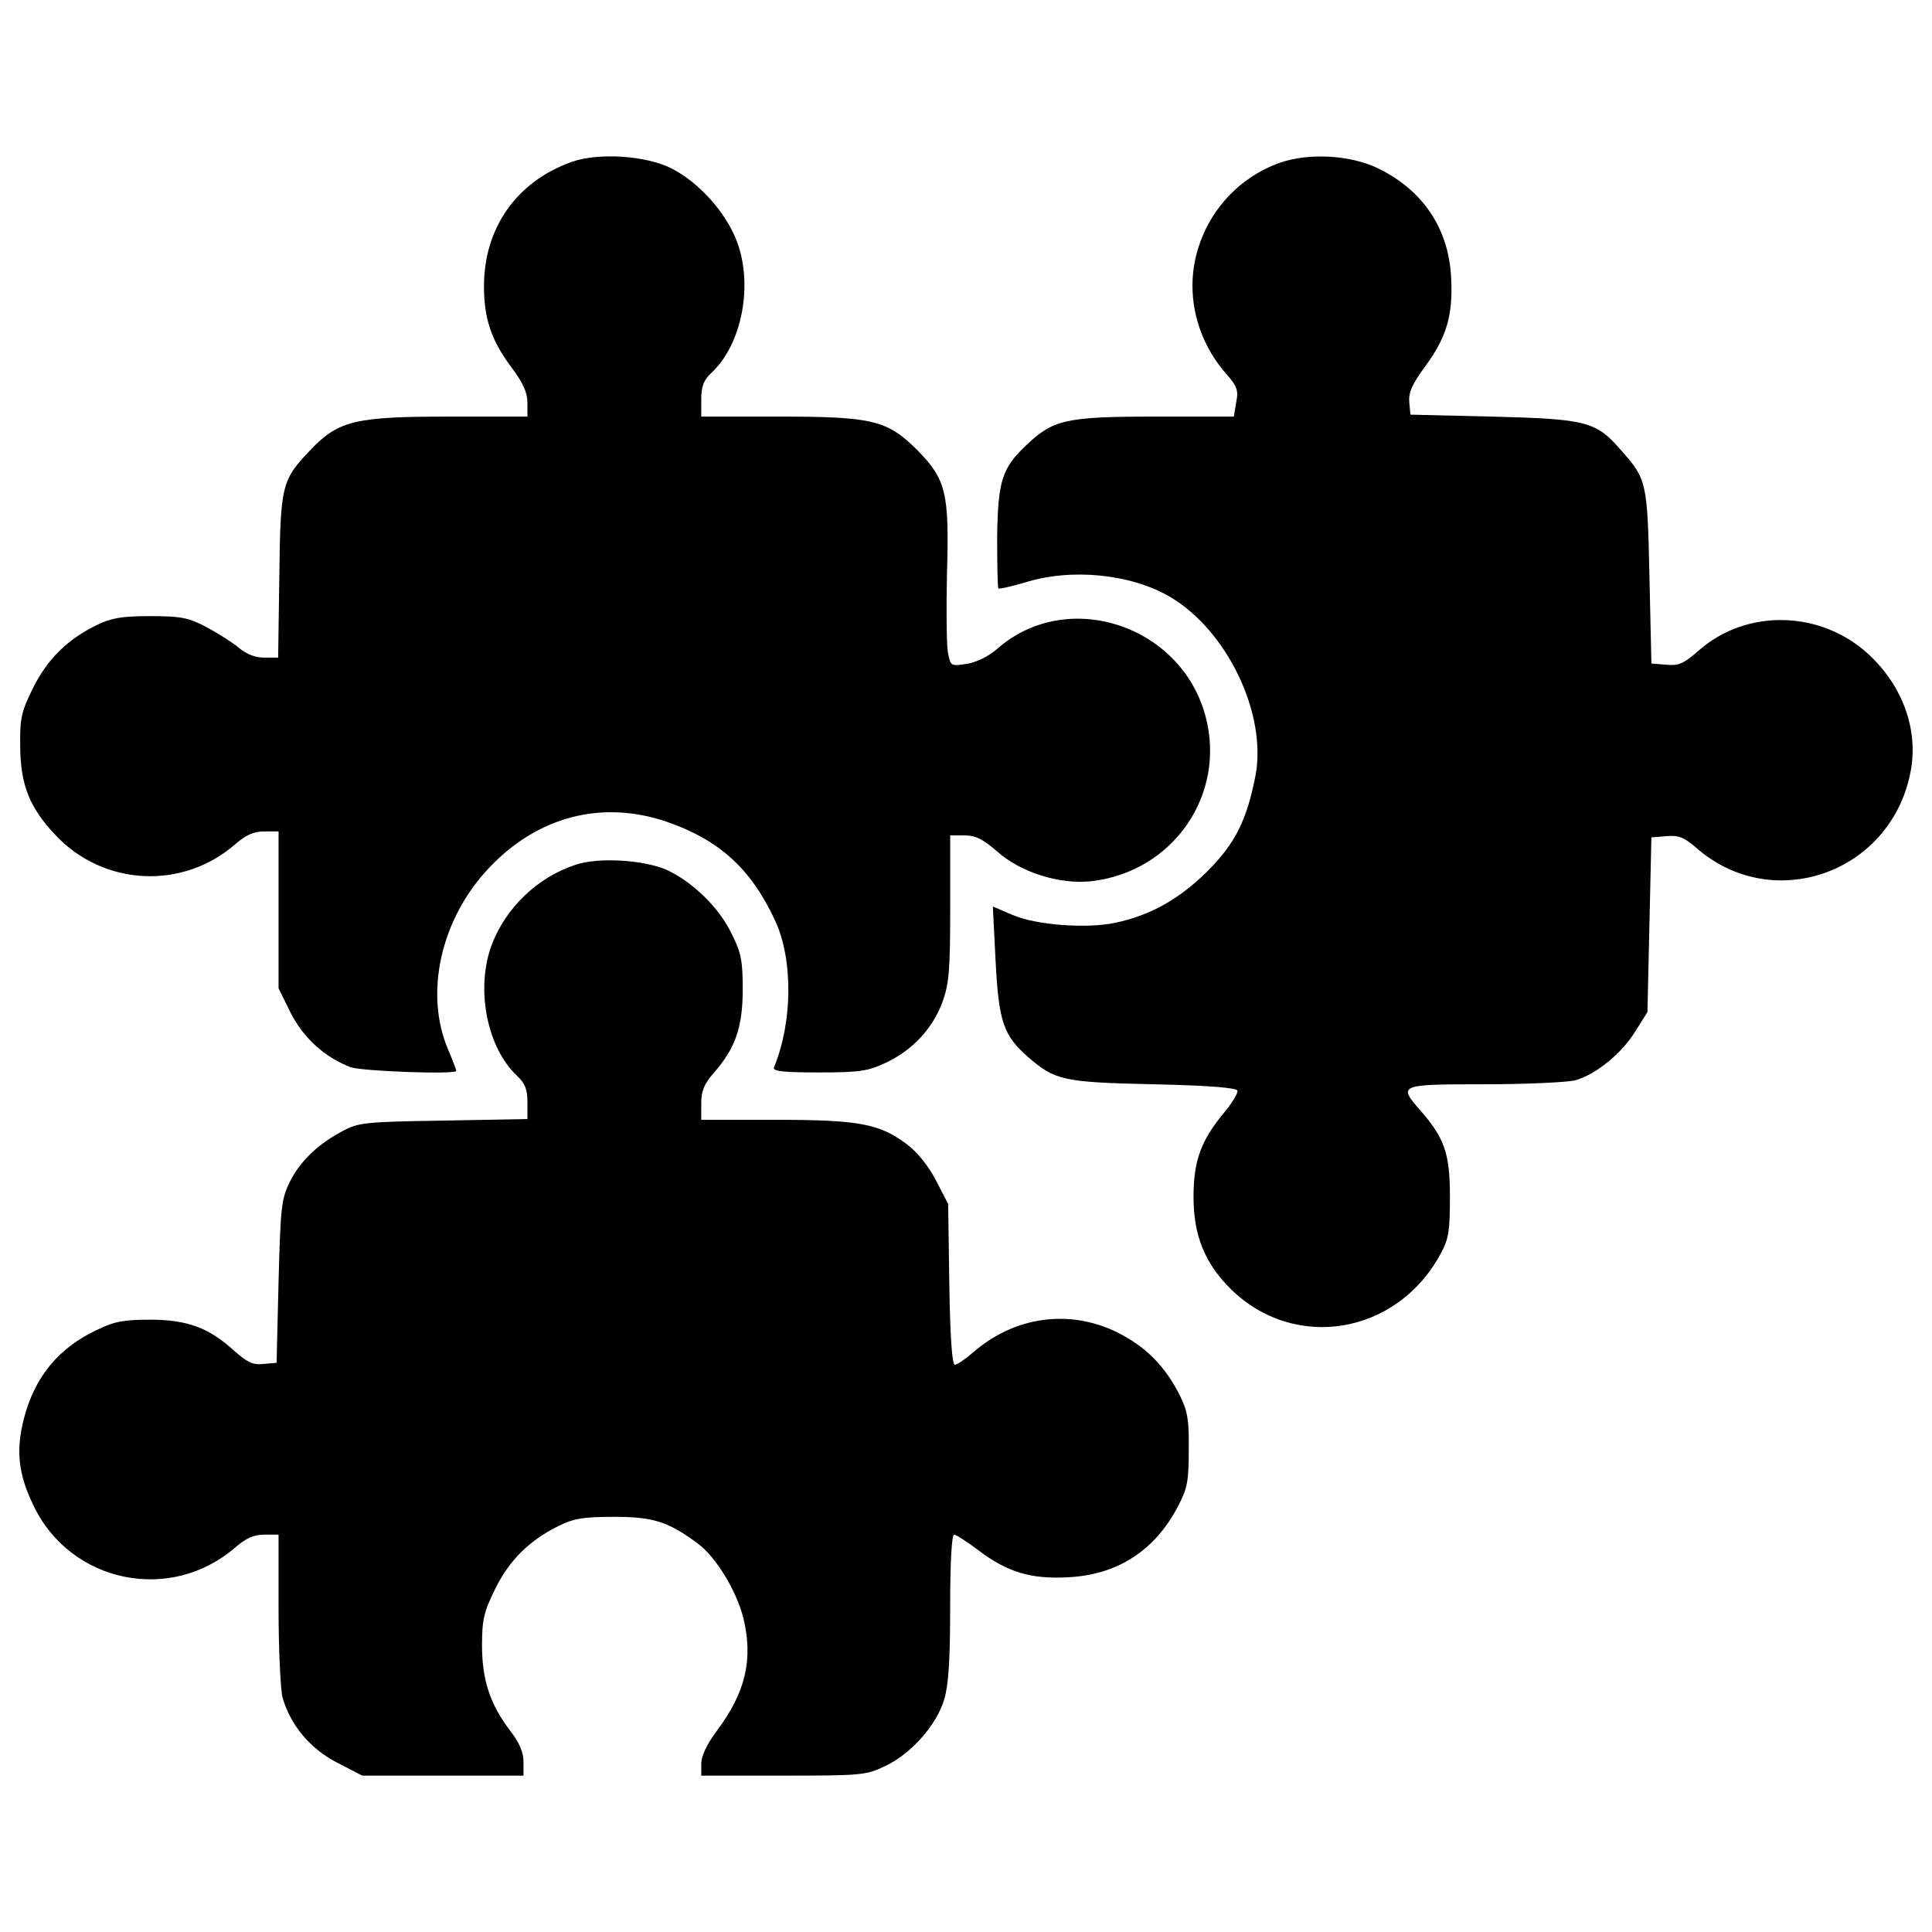 <?xml version="1.0" encoding="utf-8"?>
<!-- Svg Vector Icons : http://www.onlinewebfonts.com/icon -->
<!DOCTYPE svg PUBLIC "-//W3C//DTD SVG 1.1//EN" "http://www.w3.org/Graphics/SVG/1.1/DTD/svg11.dtd">
<svg version="1.1" xmlns="http://www.w3.org/2000/svg" xmlns:xlink="http://www.w3.org/1999/xlink" x="0px" y="0px" viewBox="0 0 1000 1000" enable-background="new 0 0 1000 1000" xml:space="preserve">
<g><g transform="translate(0,511) scale(0.1,-0.1)"><path d="M2955,4270.6c-282.2-102.2-449.9-341.5-449.9-642.1c0-169.7,38.9-282.2,143.1-421.2c59.3-79.7,81.8-128.8,81.8-182v-71.6h-409c-478.5,0-566.4-20.4-709.6-167.7c-153.4-161.5-159.5-179.9-165.6-654.4l-6.1-425.3h-73.6c-47,0-92,18.4-132.9,53.2c-34.8,28.6-110.4,75.7-167.7,106.3c-90,47-128.8,55.2-288.3,55.2c-149.3,0-202.4-10.2-278.1-47c-153.4-75.7-255.6-177.9-329.2-327.2c-59.3-120.7-67.5-153.4-65.4-300.6c2-198.4,47-314.9,182-458c249.5-265.8,660.5-286.3,934.5-45c53.2,45,92,63.4,147.2,63.4h73.6V401.7V-5.2l63.4-128.8c67.5-130.9,175.9-229,310.8-280.2c59.3-20.4,546-38.8,546-18.4c0,4.1-18.4,53.2-40.9,106.3c-126.8,292.4-40.9,678.9,210.6,944.7c251.5,265.8,582.8,351.7,916.1,239.3c274-94.1,439.6-243.3,564.4-513.3c94.1-202.4,90-527.6-6.1-758.7c-8.2-20.4,45-26.6,231.1-26.6c210.6,0,253.6,6.1,345.6,49.1c137,63.4,243.3,175.8,294.5,312.9c34.8,96.1,40.9,159.5,40.9,486.7v378.3h73.6c57.2,0,94.1-18.4,167.7-81.8C5282.1,594,5486.5,530.6,5650.1,549c423.3,49.1,699.4,449.9,588.9,856.8c-128.8,472.4-717.8,662.5-1077.7,345.6c-45-38.9-106.3-69.5-157.4-77.7c-83.8-12.3-83.8-12.3-98.2,63.4c-6.1,40.9-8.2,224.9-4.1,404.9c12.3,417.2-4.1,486.7-155.4,640c-155.4,153.4-229,171.8-721.8,171.8h-394.7v87.9c0,69.5,12.3,100.2,53.2,139.1c157.5,147.2,216.8,454,130.9,680.9c-57.3,149.3-194.3,302.6-337.4,376.3C3343.5,4305.4,3094,4321.7,2955,4270.6z"/><path d="M6621.4,4266.5c-208.6-75.7-368.1-247.4-427.4-468.3c-57.3-214.7,0-449.9,153.4-623.7c57.3-65.4,63.4-85.9,51.1-147.2l-12.3-73.6h-413.1c-458,0-523.5-16.4-662.5-149.3c-124.7-118.6-145.2-184-149.3-472.4c0-143.1,2.1-263.8,6.2-267.9c4.1-4.1,65.4,10.2,137,30.7c239.2,75.7,548,45,750.5-73.6c296.5-173.8,503-605.3,443.7-924.3c-45-231.1-104.3-351.7-249.5-496.9c-145.2-143.1-292.4-227-474.4-265.8c-149.3-32.7-415.1-12.3-535.7,40.9l-100.2,42.9l14.3-282.2c16.3-314.9,40.9-384.4,165.6-494.9c141.1-122.7,182-132.9,650.3-143.1c288.3-6.1,431.5-18.4,435.6-32.7c4.1-12.3-26.6-63.4-67.5-112.5c-120.7-145.2-159.5-249.5-159.5-437.6c0-198.4,57.3-341.5,190.2-474.4c331.3-329.2,865-239.3,1089.9,182c40.9,75.7,47,118.6,47,292.4c0,222.9-26.6,302.6-153.4,447.8c-116.6,132.9-110.4,135,333.3,135c214.7,0,427.4,10.2,468.3,20.4c108.4,30.7,241.3,139,312.9,255.6l61.3,98.2l10.2,451.9l10.2,451.9l77.7,6.1c63.4,6.1,92-6.1,153.4-59.3c392.6-345.6,1002-135,1108.3,382.4c47,220.8-36.8,454-216.7,619.6c-247.4,227-629.8,235.2-875.2,20.4c-79.7-69.5-104.3-81.8-169.7-75.7l-77.7,6.1l-10.2,449.9c-10.2,490.8-14.3,505.1-147.2,654.4c-128.8,149.3-180,161.5-660.5,173.8l-429.4,10.2l-6.1,65.4c-4.1,49.1,14.3,92,83.8,186.1c110.4,151.3,143.1,263.8,132.9,458.1c-12.3,249.5-141.1,445.8-368.1,560.3C6999.7,4307.4,6776.9,4321.7,6621.4,4266.5z"/><path d="M2981.6,634.8C2785.3,571.5,2619.6,414,2546,221.8c-85.9-227-26.6-533.7,130.9-680.9c40.9-38.8,53.2-69.5,53.2-137v-85.9l-433.5-8.2c-404.9-6.1-441.7-10.2-521.4-53.2c-128.8-67.5-222.9-157.5-276.1-265.8c-42.9-87.9-47-128.8-57.3-515.3l-10.2-419.2l-67.5-6.1c-55.2-6.1-83.8,8.2-151.3,67.5c-130.9,120.7-245.4,161.6-435.6,161.6c-135,0-184-8.2-276.1-53.2c-200.4-94.1-323.1-245.4-378.3-462.1C81.9-2397.7,94.2-2520.4,174-2684c192.2-400.8,711.6-507.1,1047-212.7c53.2,45,92,63.4,147.2,63.4h73.6v-382.4c0-212.7,10.2-419.2,20.4-460.1c40.9-143.1,143.1-265.8,282.2-337.4l130.9-67.5h417.2h417.1v71.6c0,49.1-20.4,98.1-69.5,161.6c-104.3,137-145.2,263.8-145.2,441.7c0,132.9,10.2,173.8,67.5,290.4c73.6,149.3,175.9,251.5,329.2,327.2c77.7,38.8,126.8,47,288.3,47c202.4,0,278.1-24.5,433.5-139.1c92-69.5,196.3-239.2,233.1-380.4c53.2-214.7,14.3-388.5-137-588.9c-51.1-69.5-79.7-128.8-79.7-169.7v-61.3h425.3c400.8,0,429.4,2,525.5,49.1c132.9,61.3,267.9,212.7,306.7,345.6c22.5,75.7,30.7,204.5,30.7,478.5c0,231.1,8.2,374.2,20.4,374.2c10.2,0,67.5-36.8,126.8-81.8c149.3-112.5,269.9-149.3,462.1-139c255.6,12.3,449.9,137,570.5,368.1c49.1,94.1,55.2,132.9,55.2,292.4c2,151.3-6.2,200.4-45,278.1c-75.7,153.4-177.9,255.6-325.2,329.2c-249.5,122.7-533.7,81.8-746.4-104.3c-40.9-34.7-81.8-63.4-94.1-63.4c-14.3,0-24.5,145.2-28.6,415.1l-6.1,417.2l-61.3,118.6c-38.8,75.7-96.1,147.2-149.3,188.1c-143.1,108.4-247.4,128.8-683,128.8h-384.4v83.8c0,65.4,14.3,100.2,63.4,157.5c112.5,126.8,151.3,237.2,151.3,433.5c0,149.3-8.2,190.2-57.3,288.3c-65.4,137-204.5,269.9-337.4,331.3C3329.2,659.4,3100.2,673.7,2981.6,634.8z"/></g></g>
</svg>